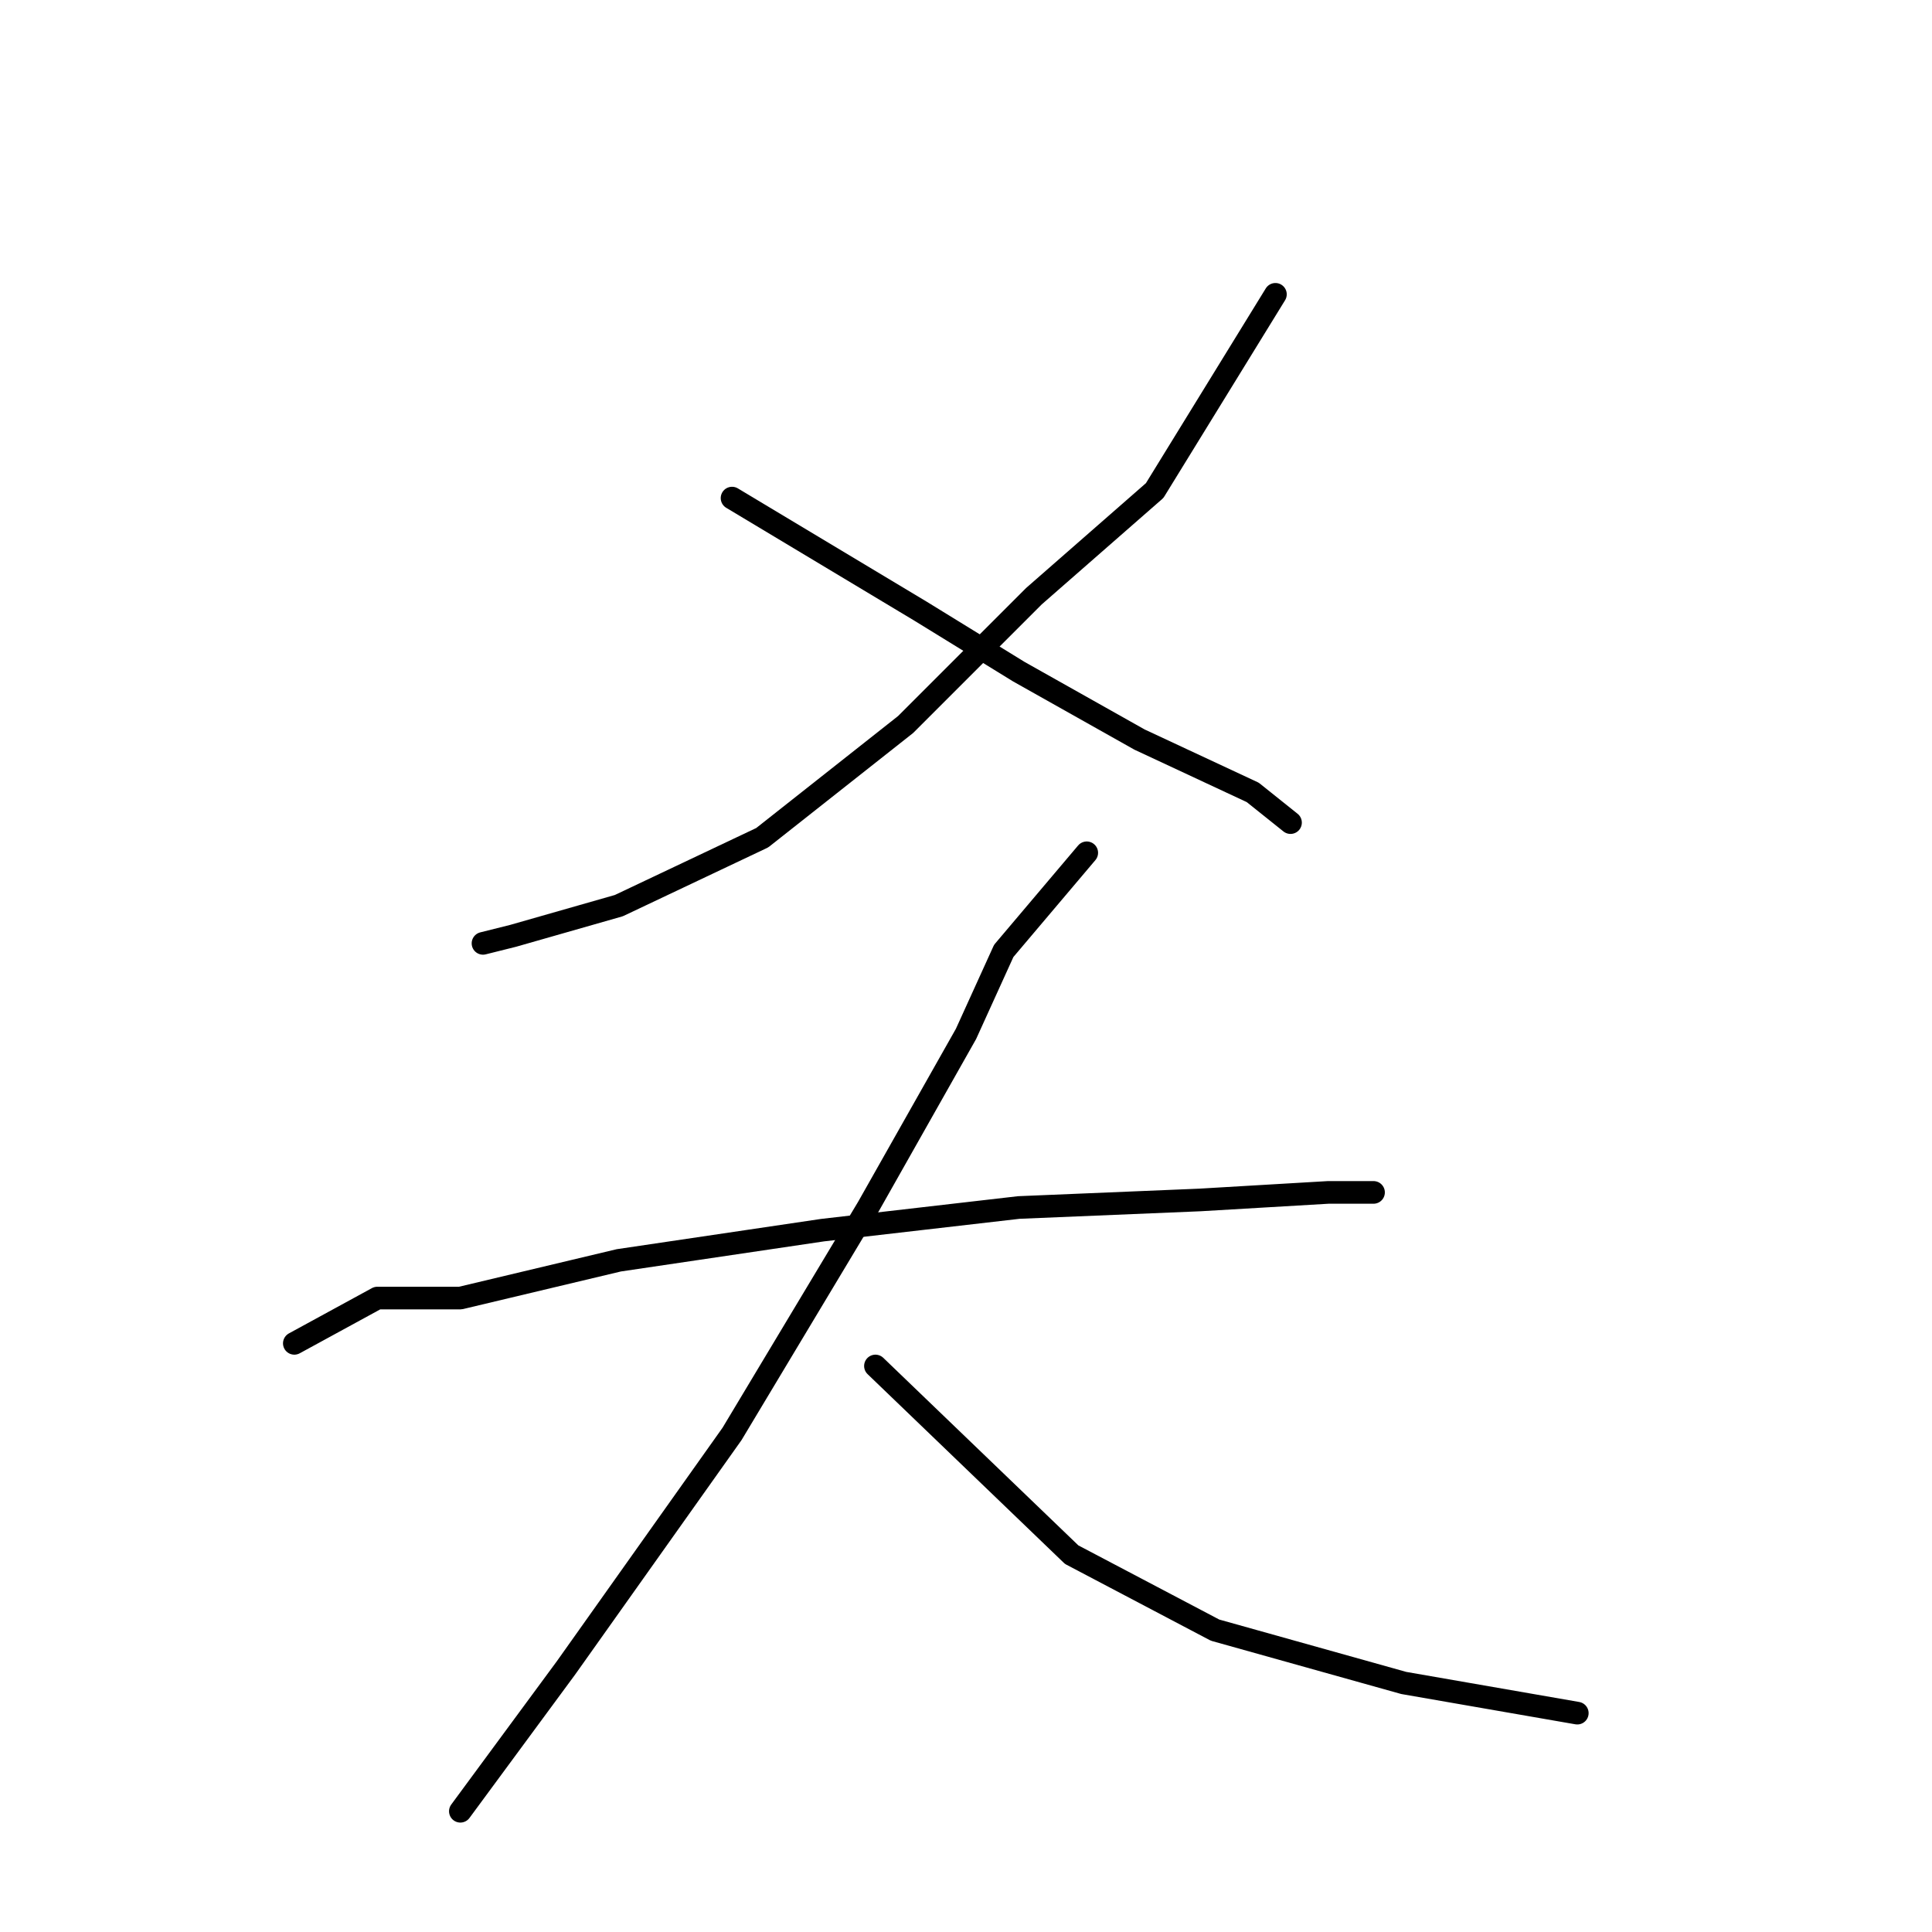 <?xml version="1.0" standalone="no"?>
    <svg width="256" height="256" xmlns="http://www.w3.org/2000/svg" version="1.1">
    <polyline stroke="black" stroke-width="3" stroke-linecap="round" fill="transparent" stroke-linejoin="round" points="169 39 153 65 137 79 120 96 101 111 82 120 68 124 64 125 64 125 " />
        <polyline stroke="black" stroke-width="3" stroke-linecap="round" fill="transparent" stroke-linejoin="round" points="97 66 122 81 135 89 151 98 166 105 171 109 171 109 " />
        <polyline stroke="black" stroke-width="3" stroke-linecap="round" fill="transparent" stroke-linejoin="round" points="39 178 50 172 61 172 82 167 109 163 135 160 159 159 176 158 182 158 182 158 " />
        <polyline stroke="black" stroke-width="3" stroke-linecap="round" fill="transparent" stroke-linejoin="round" points="144 113 133 126 128 137 115 160 97 190 75 221 61 240 61 240 " />
        <polyline stroke="black" stroke-width="3" stroke-linecap="round" fill="transparent" stroke-linejoin="round" points="116 181 142 206 161 216 186 223 209 227 209 227 " />
        </svg>